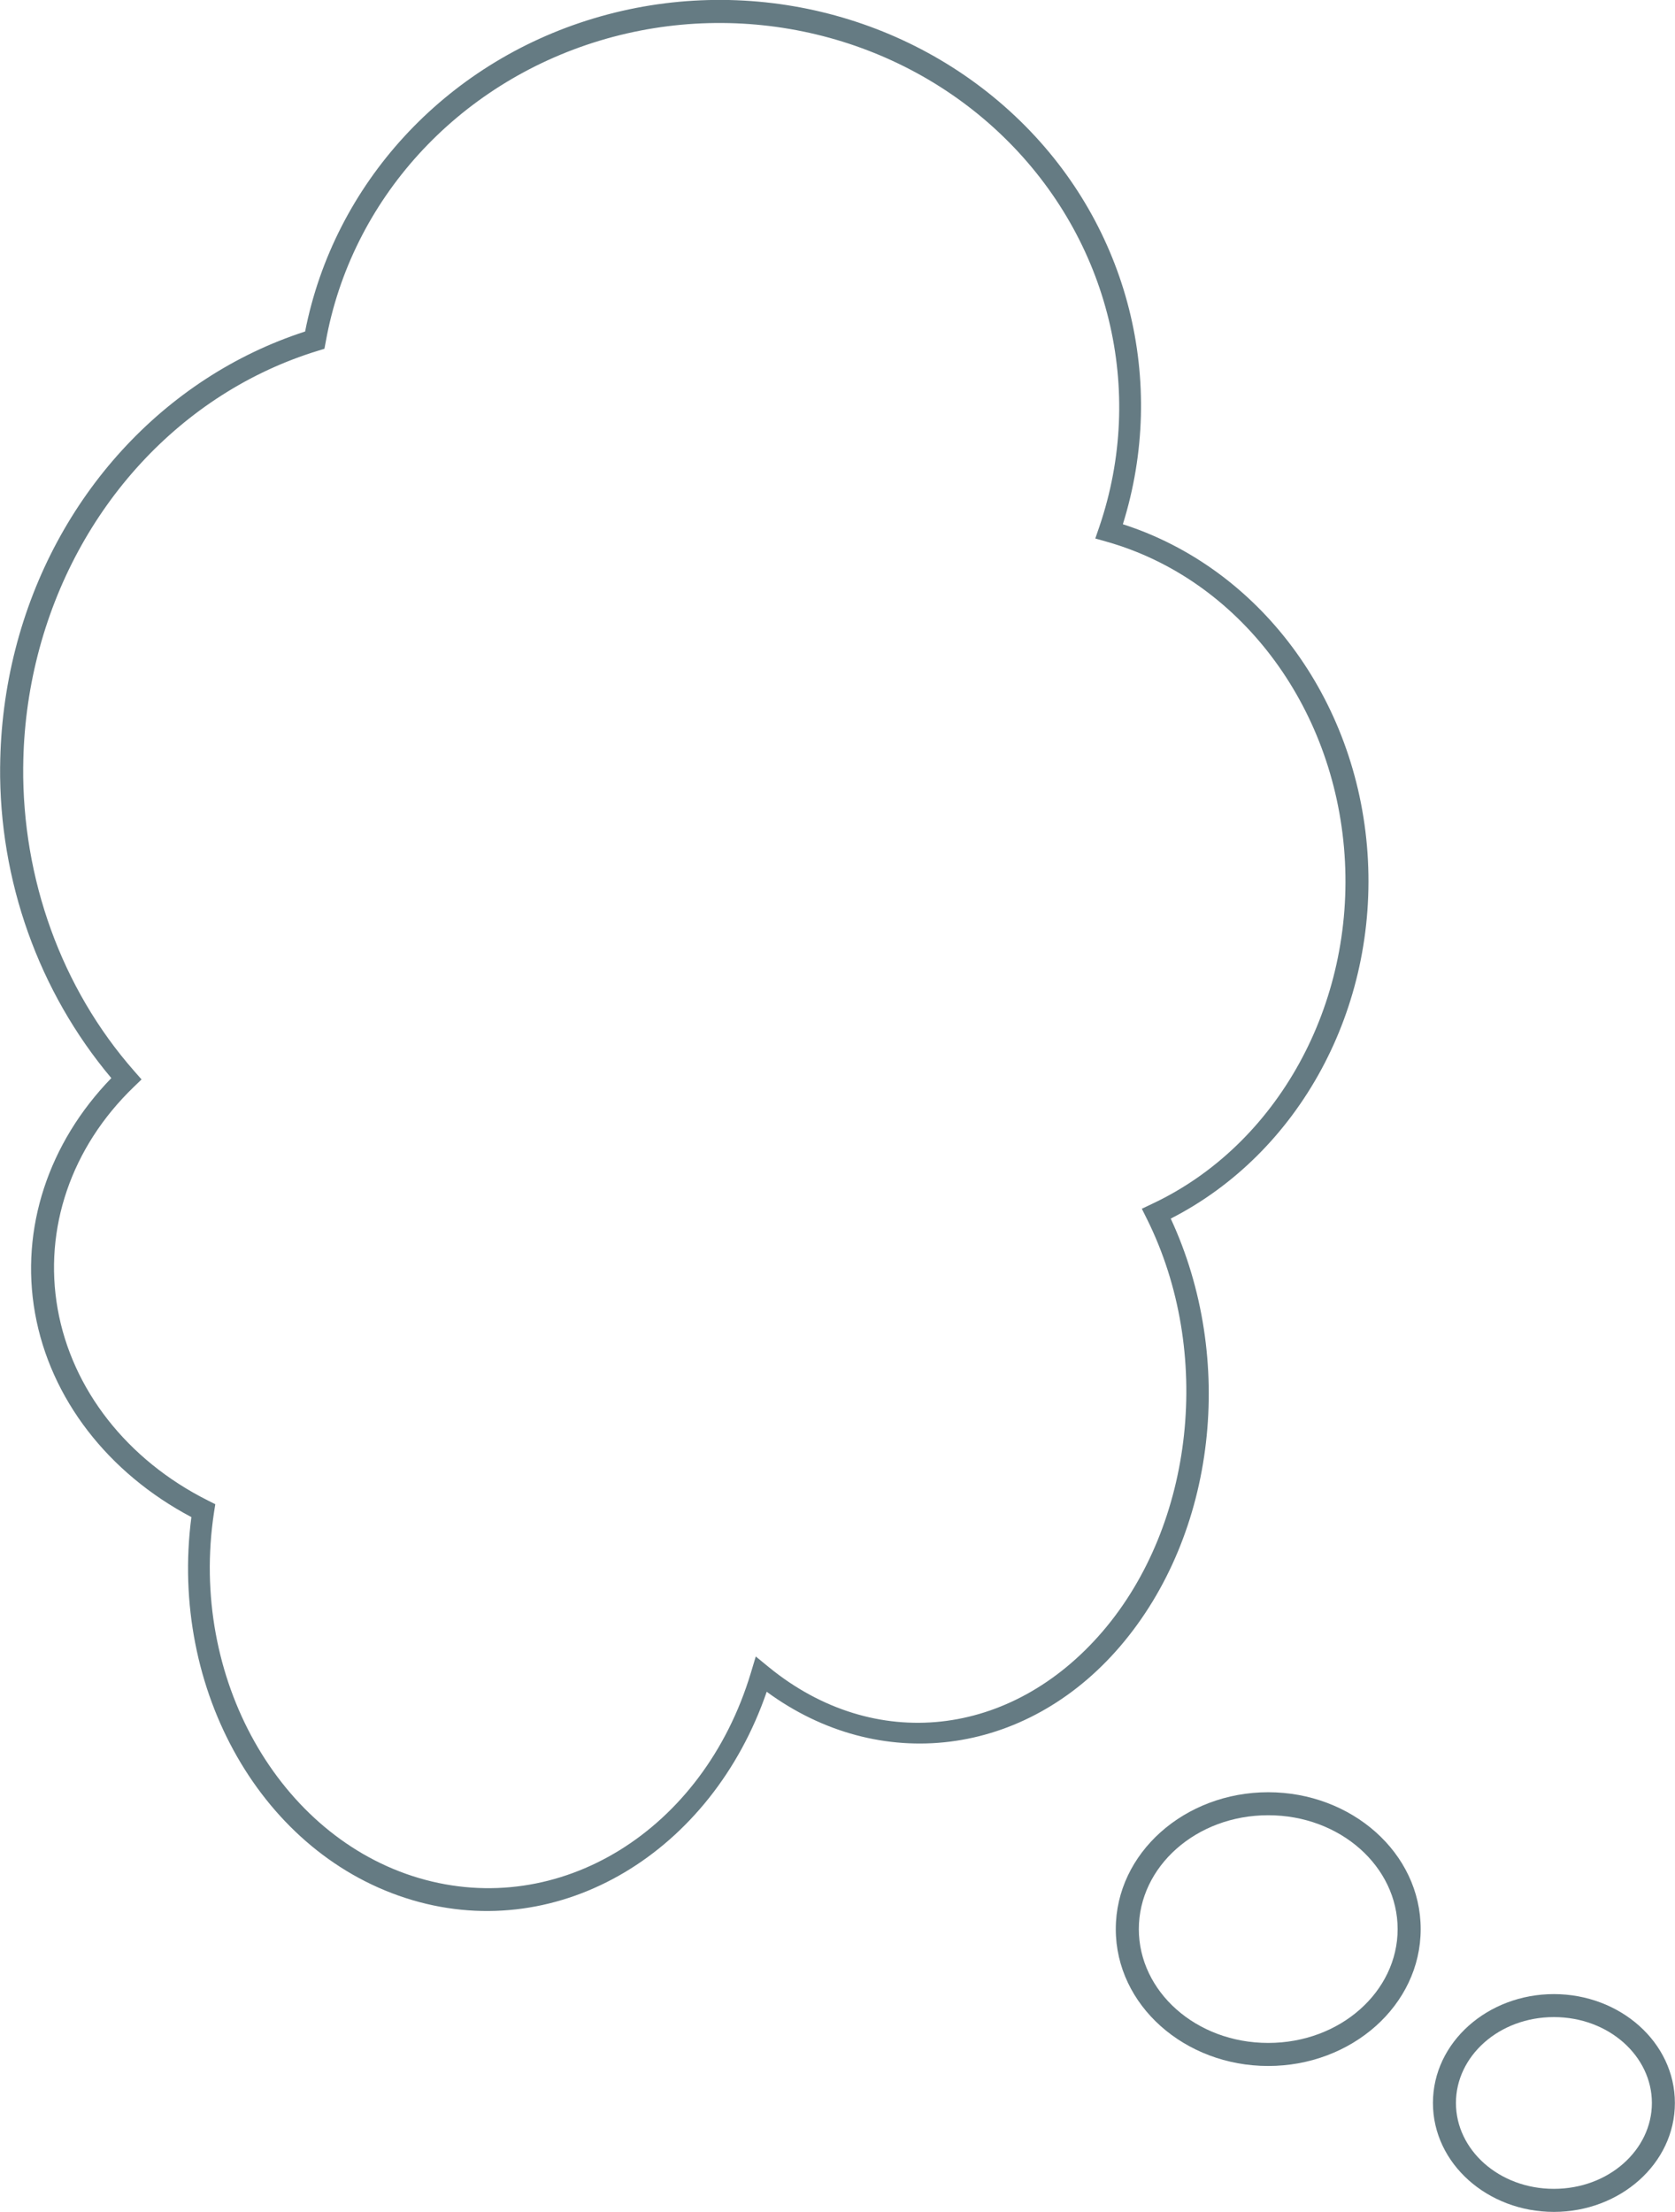 <?xml version="1.0" encoding="UTF-8" standalone="no"?>
<!-- Created with Inkscape (http://www.inkscape.org/) -->

<svg
   width="58.21mm"
   height="76.853mm"
   viewBox="0 0 58.21 76.853"
   version="1.1"
   id="svg3835"
   inkscape:version="1.2.2 (b0a8486541, 2022-12-01)"
   sodipodi:docname="bubble_think.svg"
   xmlns:inkscape="http://www.inkscape.org/namespaces/inkscape"
   xmlns:sodipodi="http://sodipodi.sourceforge.net/DTD/sodipodi-0.dtd"
   xmlns="http://www.w3.org/2000/svg"
   xmlns:svg="http://www.w3.org/2000/svg">
  <sodipodi:namedview
     id="namedview3837"
     pagecolor="#ffffff"
     bordercolor="#666666"
     borderopacity="1.0"
     inkscape:pageshadow="2"
     inkscape:pageopacity="0.0"
     inkscape:pagecheckerboard="0"
     inkscape:document-units="mm"
     showgrid="false"
     inkscape:zoom="1.1726594"
     inkscape:cx="53.72404"
     inkscape:cy="267.34105"
     inkscape:window-width="956"
     inkscape:window-height="964"
     inkscape:window-x="960"
     inkscape:window-y="210"
     inkscape:window-maximized="1"
     inkscape:current-layer="layer1"
     fit-margin-top="0"
     fit-margin-left="0"
     fit-margin-right="0"
     fit-margin-bottom="0"
     inkscape:showpageshadow="2"
     inkscape:deskcolor="#d1d1d1" />
  <defs
     id="defs3832" />
  <g
     inkscape:label="Layer 1"
     inkscape:groupmode="layer"
     id="layer1"
     transform="translate(-37.579,-74.356)">
    <path
       style="color:#000000;fill:#657b83;-inkscape-stroke:none;fill-opacity:1"
       d="m 100.988,37.584 c -1.359,0.012 -2.726,0.186 -4.07,0.529 C 91.621,39.466 87.464,43.275 85.875,48.182 80.749,49.191 76.56,53.024 75,58.195 c -1.583,5.248 -0.211,10.975 3.562,14.842 3.686,3.778 9.063,5.109 14.01,3.564 1.519,4.729 6.039,8.129 11.424,8.502 5.391,0.373 10.421,-2.368 12.703,-6.838 4.865,2.258 10.948,1.589 14.857,-1.754 3.862,-3.303 4.455,-8.376 1.584,-12.287 5.553,-1.907 8.763,-7.153 7.24,-12.312 -1.541,-5.22 -7.31,-8.465 -13.309,-7.682 -1.529,-2.89 -4.109,-4.903 -7.088,-5.434 -2.946,-0.525 -5.925,0.477 -8.166,2.652 -3.009,-2.53 -6.872,-3.901 -10.83,-3.865 z m 0.008,0.801 c 3.885,-0.034 7.692,1.32 10.58,3.861 l 0.287,0.252 0.266,-0.275 c 2.096,-2.174 4.928,-3.135 7.715,-2.639 2.787,0.497 5.239,2.408 6.648,5.217 l 0.131,0.26 0.287,-0.045 c 5.745,-0.875 11.268,2.261 12.703,7.123 1.435,4.863 -1.634,9.877 -7.127,11.533 l -0.572,0.172 0.379,0.463 c 2.976,3.653 2.46,8.419 -1.258,11.598 -3.718,3.179 -9.697,3.83 -14.314,1.537 l -0.365,-0.182 -0.176,0.371 c -2.043,4.337 -6.916,7.035 -12.129,6.674 -5.213,-0.361 -9.572,-3.693 -10.869,-8.256 l -0.115,-0.406 -0.398,0.137 c -4.75,1.623 -9.968,0.353 -13.533,-3.301 -3.565,-3.653 -4.868,-9.081 -3.369,-14.053 1.499,-4.972 5.541,-8.643 10.467,-9.527 l 0.24,-0.045 0.072,-0.232 c 1.448,-4.729 5.45,-8.424 10.572,-9.732 1.281,-0.327 2.584,-0.493 3.879,-0.504 z"
       id="path6280"
       transform="matrix(0,1,1,0,0,0)" />
    <path
       style="color:#000000;fill:#657b83;-inkscape-stroke:none;fill-opacity:1"
       d="m 81.652,136.631 c -2.897,0 -5.297,2.107 -5.297,4.756 0,2.649 2.4,4.756 5.297,4.756 2.897,0 5.299,-2.107 5.299,-4.756 0,-2.649 -2.402,-4.756 -5.299,-4.756 z m 0,0.799 c 2.512,0 4.498,1.794 4.498,3.957 0,2.163 -1.986,3.955 -4.498,3.955 -2.512,0 -4.496,-1.792 -4.496,-3.955 0,-2.163 1.984,-3.957 4.496,-3.957 z"
       id="path6930" />
    <path
       style="color:#000000;fill:#657b83;-inkscape-stroke:none;fill-opacity:1"
       d="m 91.58,143.645 c -2.294,0 -4.203,1.671 -4.203,3.783 0,2.112 1.909,3.785 4.203,3.785 2.294,0 4.205,-1.673 4.205,-3.785 0,-2.112 -1.911,-3.783 -4.205,-3.783 z m 0,0.799 c 1.909,0 3.406,1.358 3.406,2.984 0,1.626 -1.497,2.984 -3.406,2.984 -1.909,0 -3.404,-1.358 -3.404,-2.984 0,-1.626 1.495,-2.984 3.404,-2.984 z"
       id="ellipse7012" />
  </g>
</svg>
